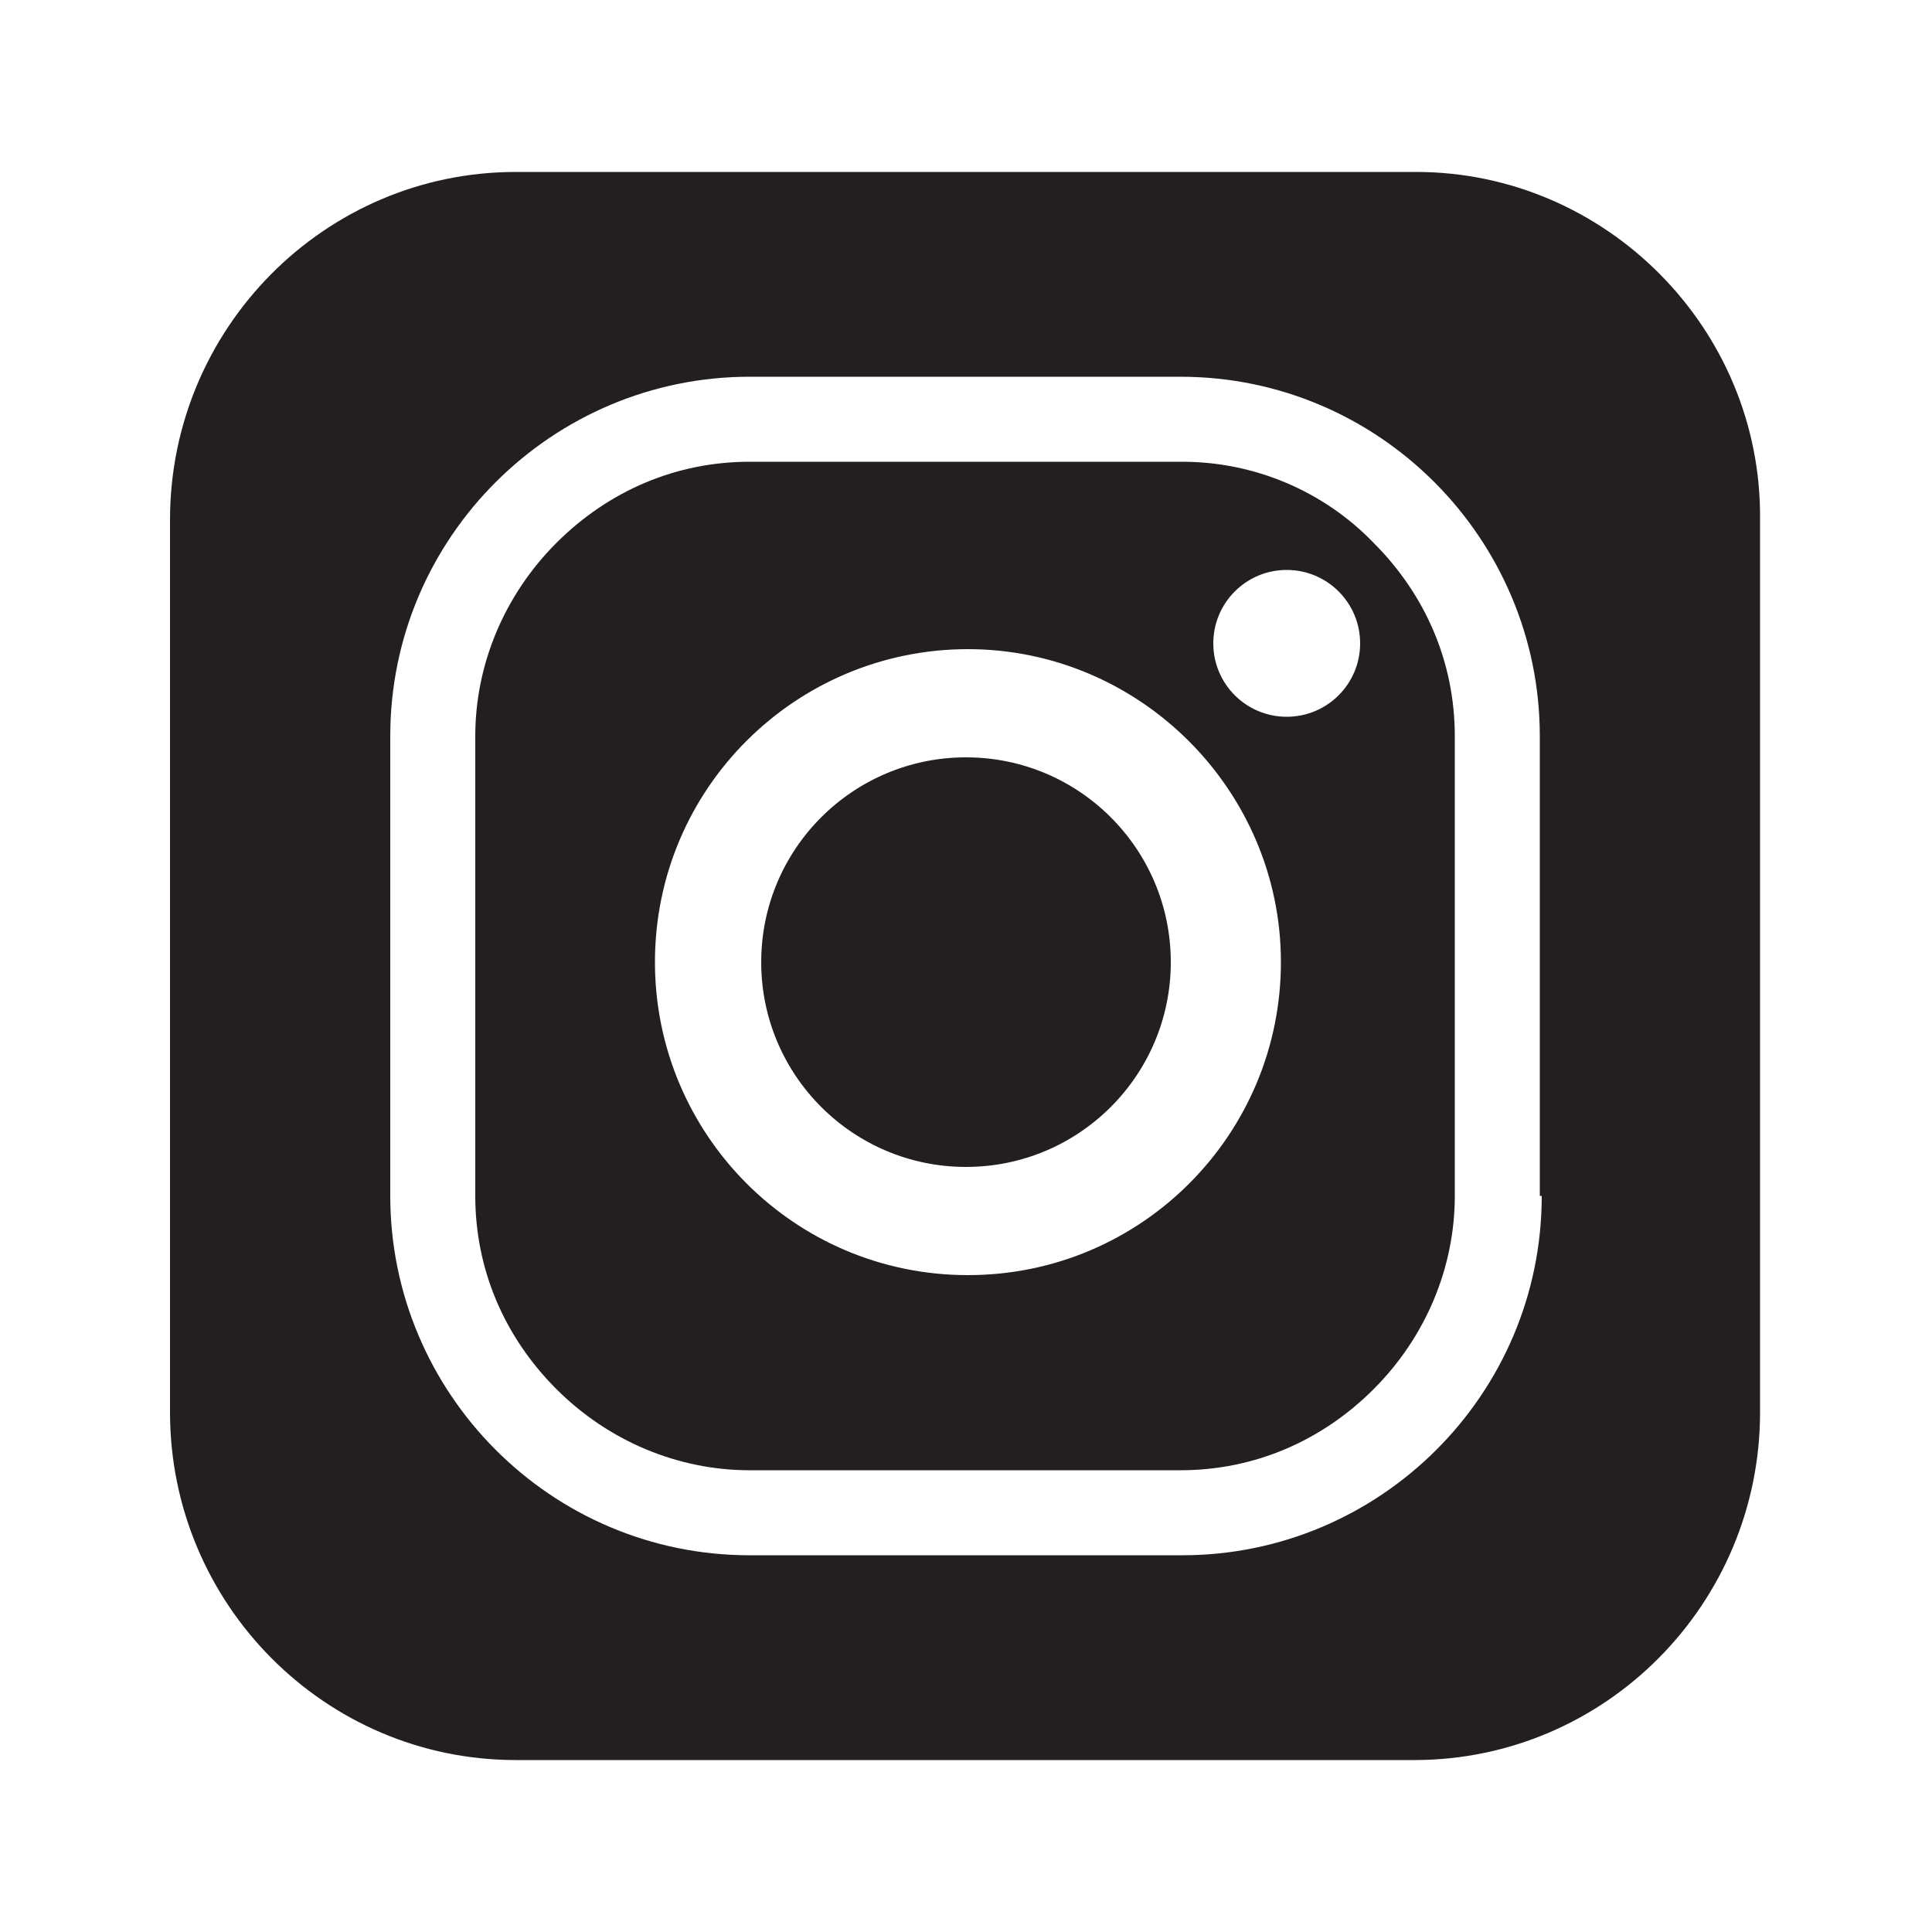 <?xml version="1.0" encoding="utf-8"?>
<!-- Generator: Adobe Illustrator 20.0.0, SVG Export Plug-In . SVG Version: 6.00 Build 0)  -->
<svg version="1.1" id="Layer_1" xmlns="http://www.w3.org/2000/svg" xmlns:xlink="http://www.w3.org/1999/xlink" x="0px" y="0px"
	 viewBox="0 0 100 100" style="enable-background:new 0 0 100 100;" xml:space="preserve">
<style type="text/css">
	.st0{fill:#231F20;}
</style>
<g>
	<circle class="st0" cx="50" cy="49.8" r="10.6"/>
	<path class="st0" d="M61.2,23.9H38.8c-3.8,0-7.3,1.5-10,4.2s-4.2,6.3-4.2,10v23.8c0,3.8,1.5,7.3,4.2,10c2.7,2.7,6.3,4.2,10,4.2
		h22.3c3.8,0,7.3-1.5,10-4.2c2.7-2.7,4.2-6.3,4.2-10V38.1c0-3.8-1.5-7.3-4.2-10C68.5,25.4,64.9,23.9,61.2,23.9z M50.1,66
		c-9,0-16.2-7.3-16.2-16.2c0-9,7.3-16.2,16.2-16.2s16.2,7.3,16.2,16.2C66.3,58.7,59.1,66,50.1,66z M66.6,37.1
		c-2.1,0-3.8-1.7-3.8-3.8s1.7-3.8,3.8-3.8s3.8,1.7,3.8,3.8S68.7,37.1,66.6,37.1z"/>
	<path class="st0" d="M73.3,8.9H26.7c-9.9,0-17.9,8.1-17.9,18v46.2c0,9.9,8,18,17.9,18h46.5c9.9,0,17.9-8.1,17.9-18V26.9
		C91.2,17,83.1,8.9,73.3,8.9z M79.8,61.9c0,10.3-8.4,18.6-18.6,18.6H38.8c-10.3,0-18.6-8.4-18.6-18.6V38.1
		c0-10.3,8.4-18.6,18.6-18.6h22.3c10.3,0,18.6,8.4,18.6,18.6V61.9z"/>
</g>
</svg>
